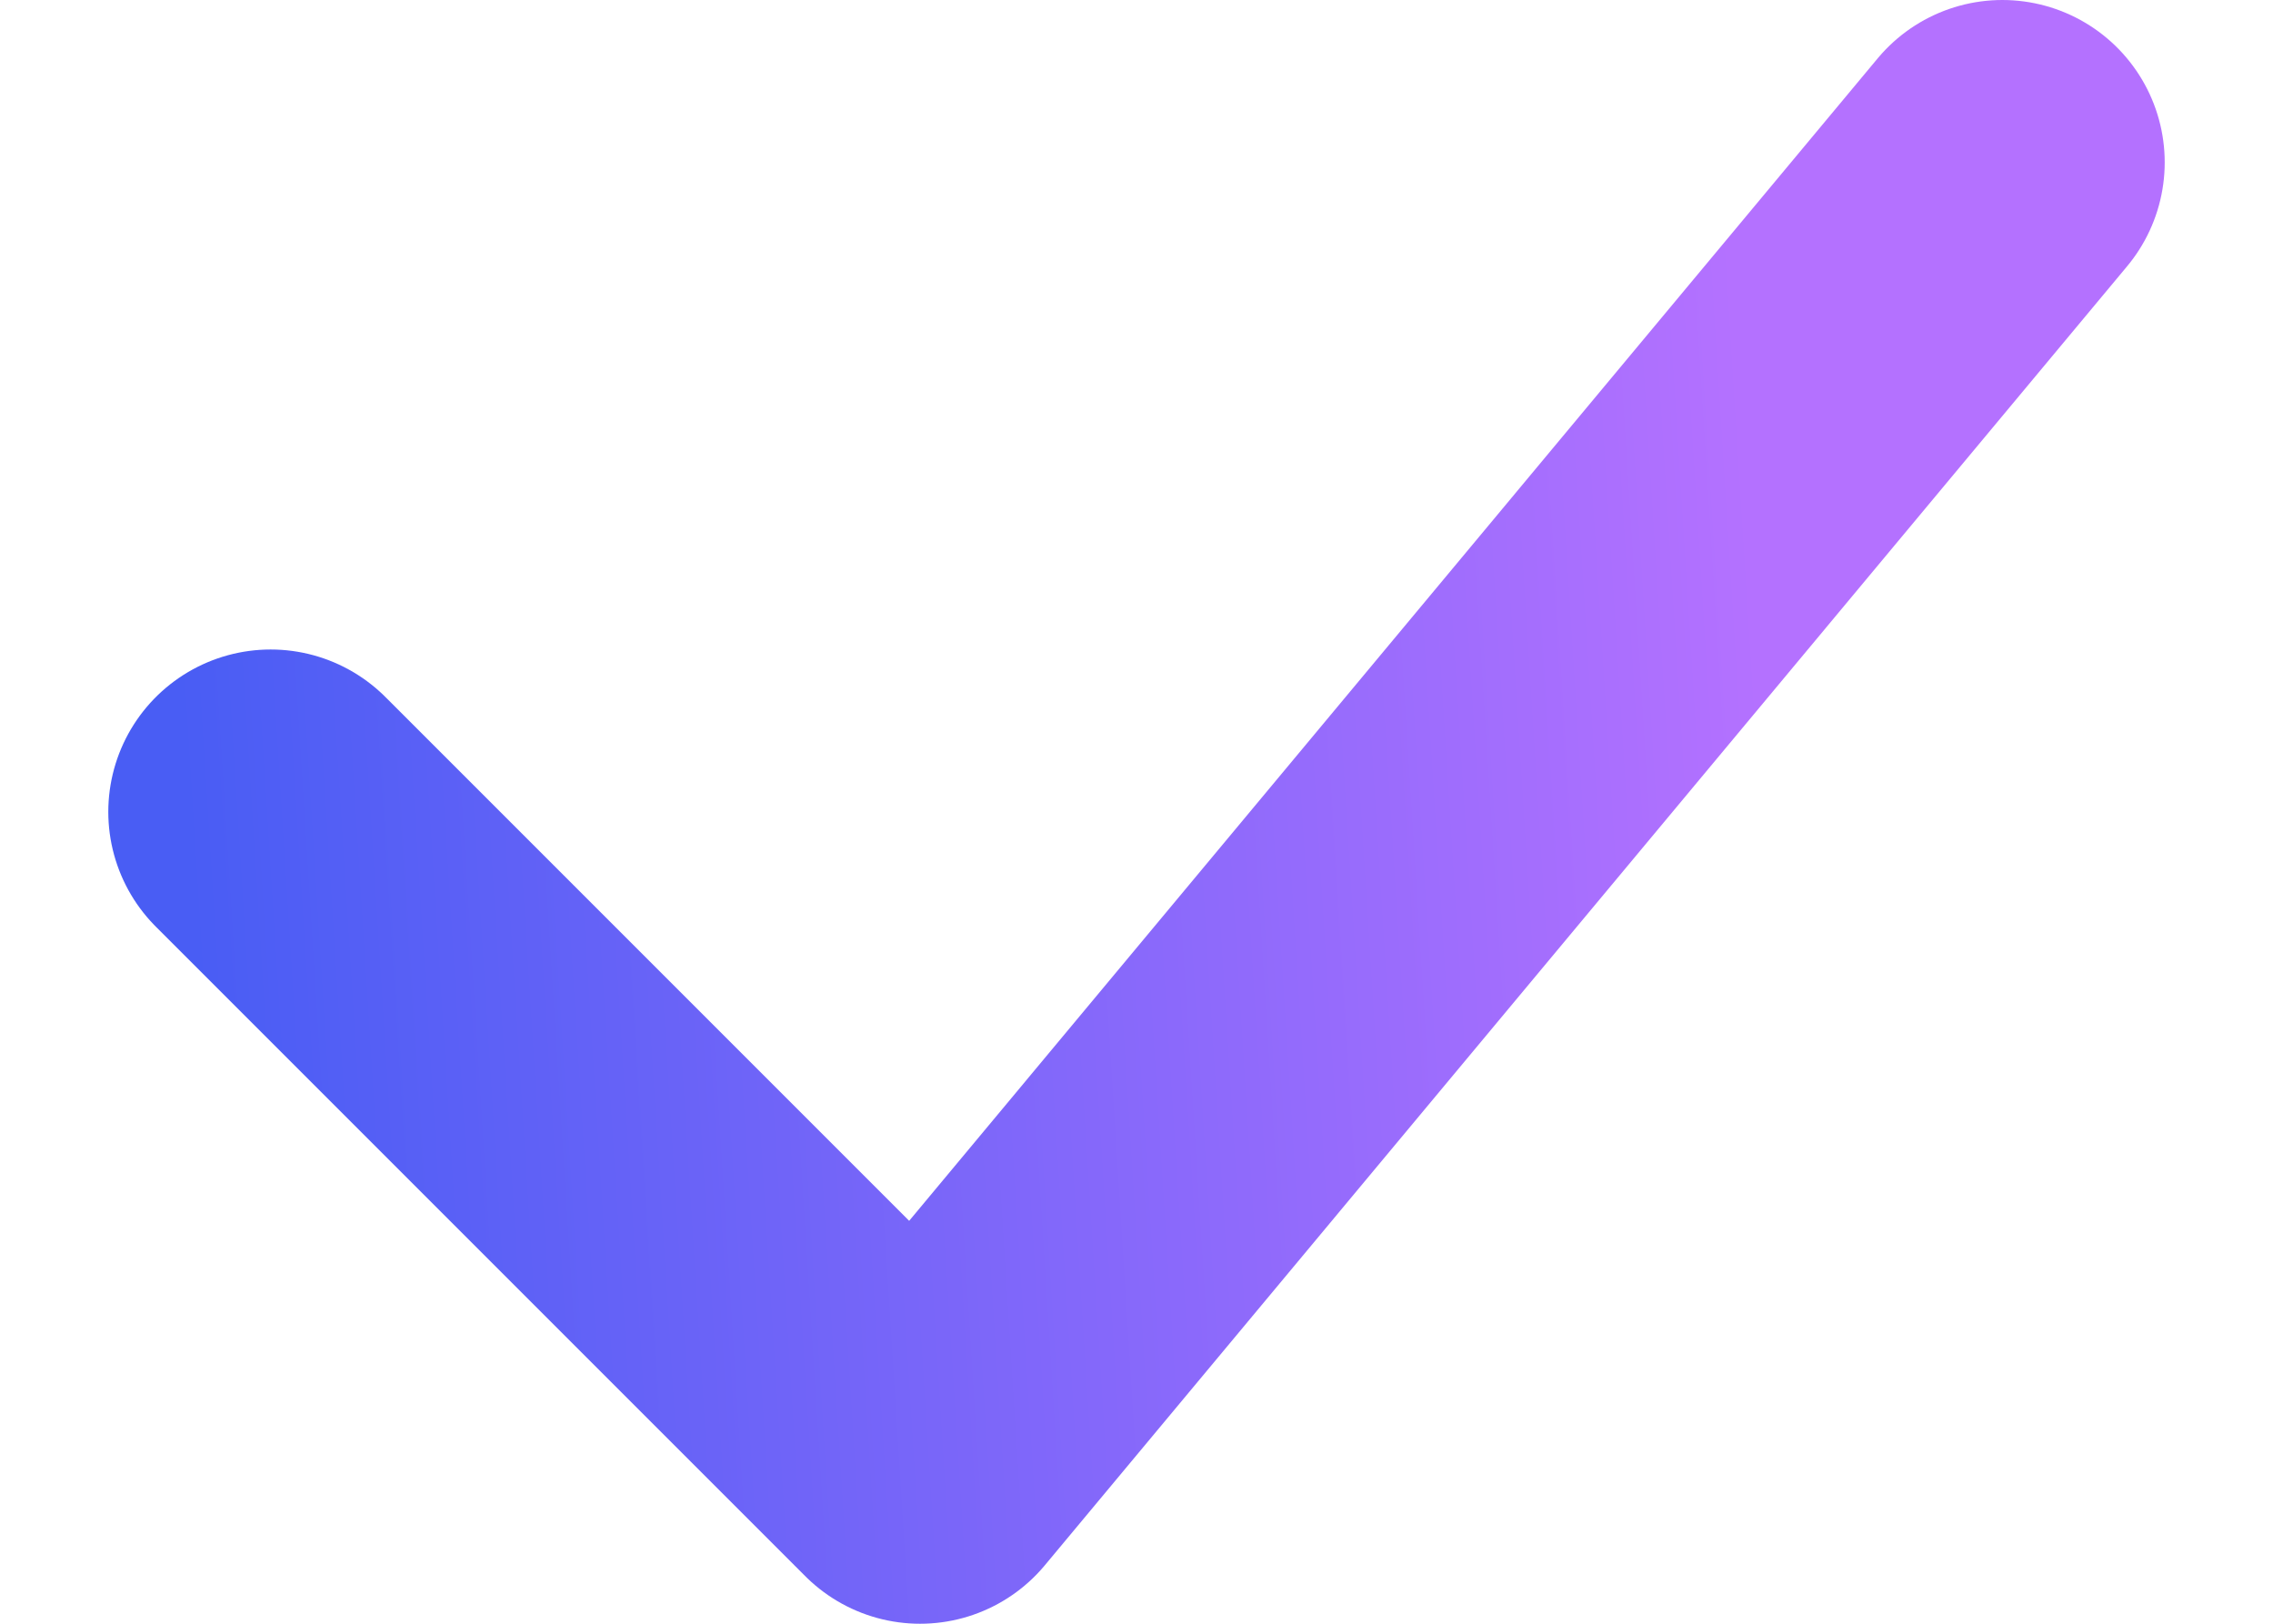<svg width="14" height="10" viewBox="0 0 14 10" fill="none" xmlns="http://www.w3.org/2000/svg">
<path d="M1.667 5L5.667 9L12.333 1" stroke="url(#paint0_linear_551_1849)" stroke-width="2" stroke-linecap="round" stroke-linejoin="round"/>
<defs>
<linearGradient id="paint0_linear_551_1849" x1="1.497" y1="10.6" x2="11.202" y2="9.989" gradientUnits="userSpaceOnUse">
<stop stop-color="#495DF4"/>
<stop offset="1" stop-color="#B471FF"/>
</linearGradient>
</defs>
</svg>
